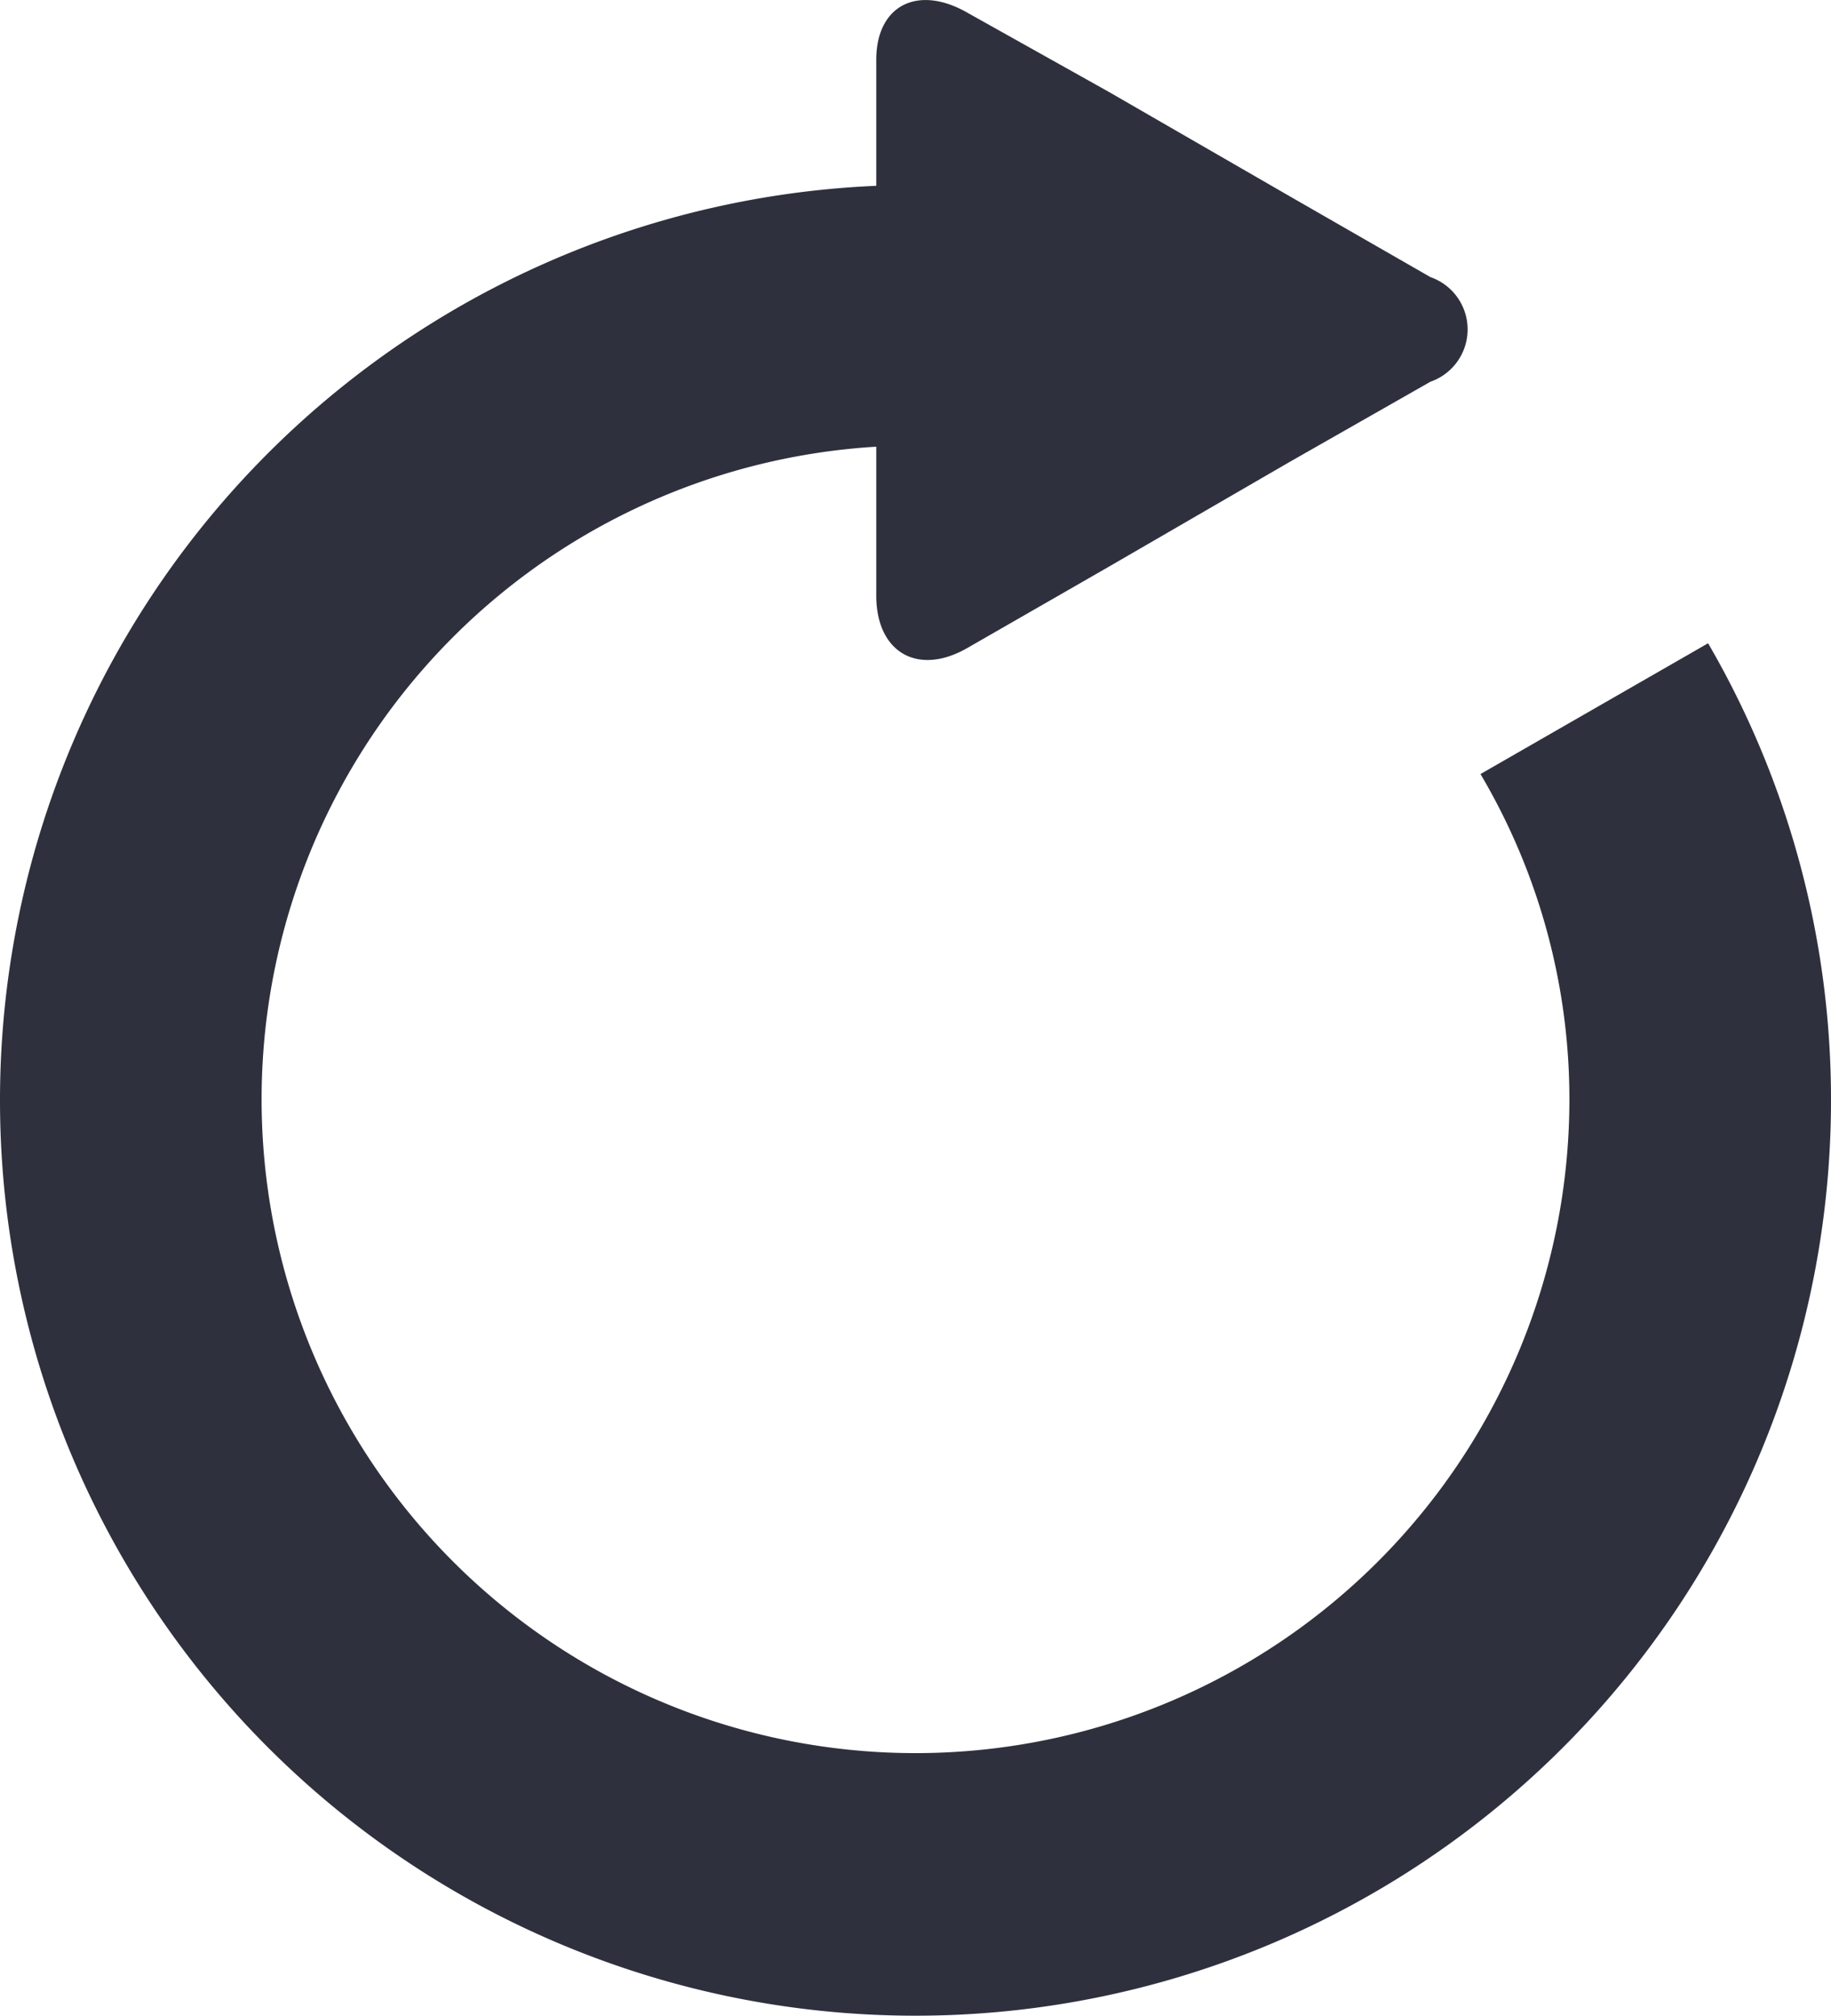 <svg xmlns="http://www.w3.org/2000/svg" viewBox="0 0 16 17.621">
  <defs>
    <style>
      .cls-1 {
        fill: none;
      }

      .cls-2 {
        fill: #2e303d;
      }
    </style>
  </defs>
  <g id="그룹_660" data-name="그룹 660" transform="translate(0 0.004)">
    <path id="패스_199" data-name="패스 199" class="cls-1" d="M15.714,17.09A5.714,5.714,0,1,0,21.429,22.8a5.793,5.793,0,0,0-.754-2.857L15.714,22.8Z" transform="translate(-7.714 -13.186)"/>
    <path id="패스_200" data-name="패스 200" class="cls-2" d="M14.926,5.618,12.937,6.761a5.58,5.58,0,0,1,.777,2.857A5.714,5.714,0,1,1,7.657,3.9v1.3c0,.5.366.709.8.457l1.234-.709,1.577-.914L12.5,3.332a.484.484,0,0,0,0-.914l-1.234-.709L9.691.8,8.457.109c-.434-.251-.8-.069-.8.411v1.1a8,8,0,1,0,8.343,8A7.932,7.932,0,0,0,14.926,5.618Z" transform="translate(0 0)"/>
  </g>
</svg>
